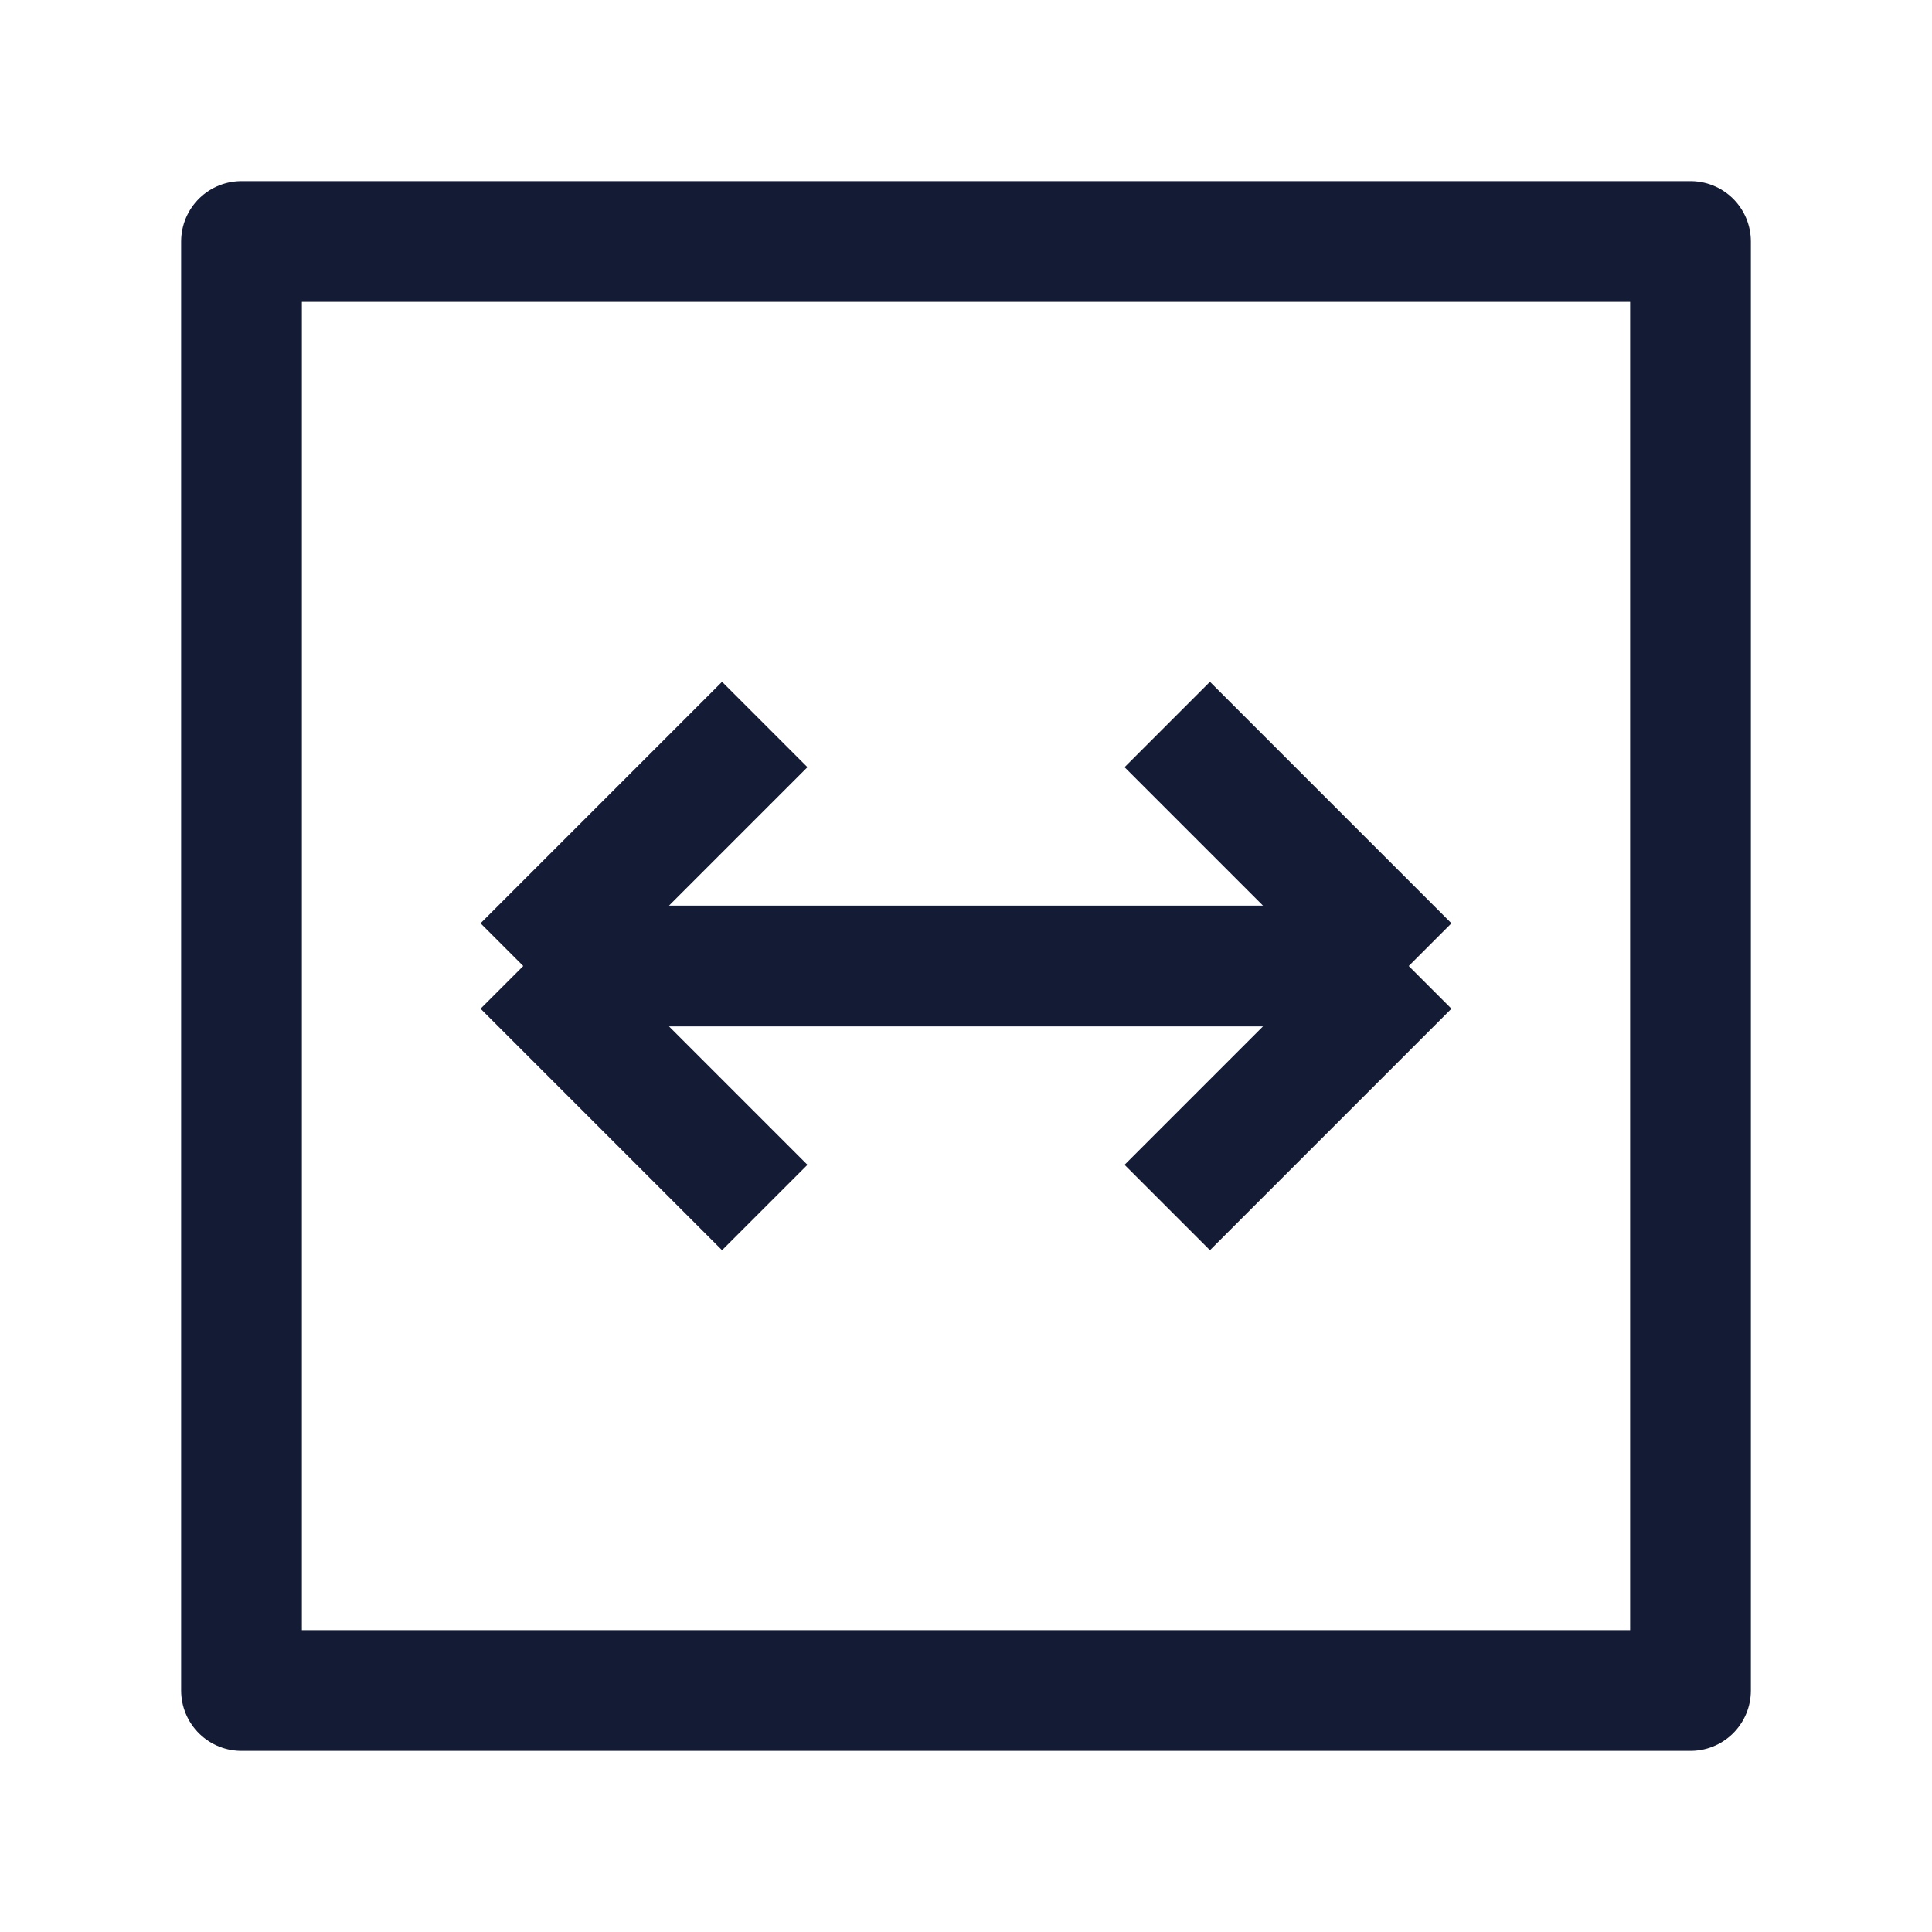 <svg width="24" height="24" viewBox="0 0 24 24" fill="none" xmlns="http://www.w3.org/2000/svg">
<path d="M21 3V21H3V3H21Z" stroke="#141B34" stroke-width="1.5" stroke-linejoin="round"/>
<path d="M6.5 12H17.5M6.5 12L9.5 9M6.5 12L9.5 15M17.5 12L14.5 9M17.5 12L14.5 15" stroke="#141B34" stroke-width="1.5"/>
</svg>
